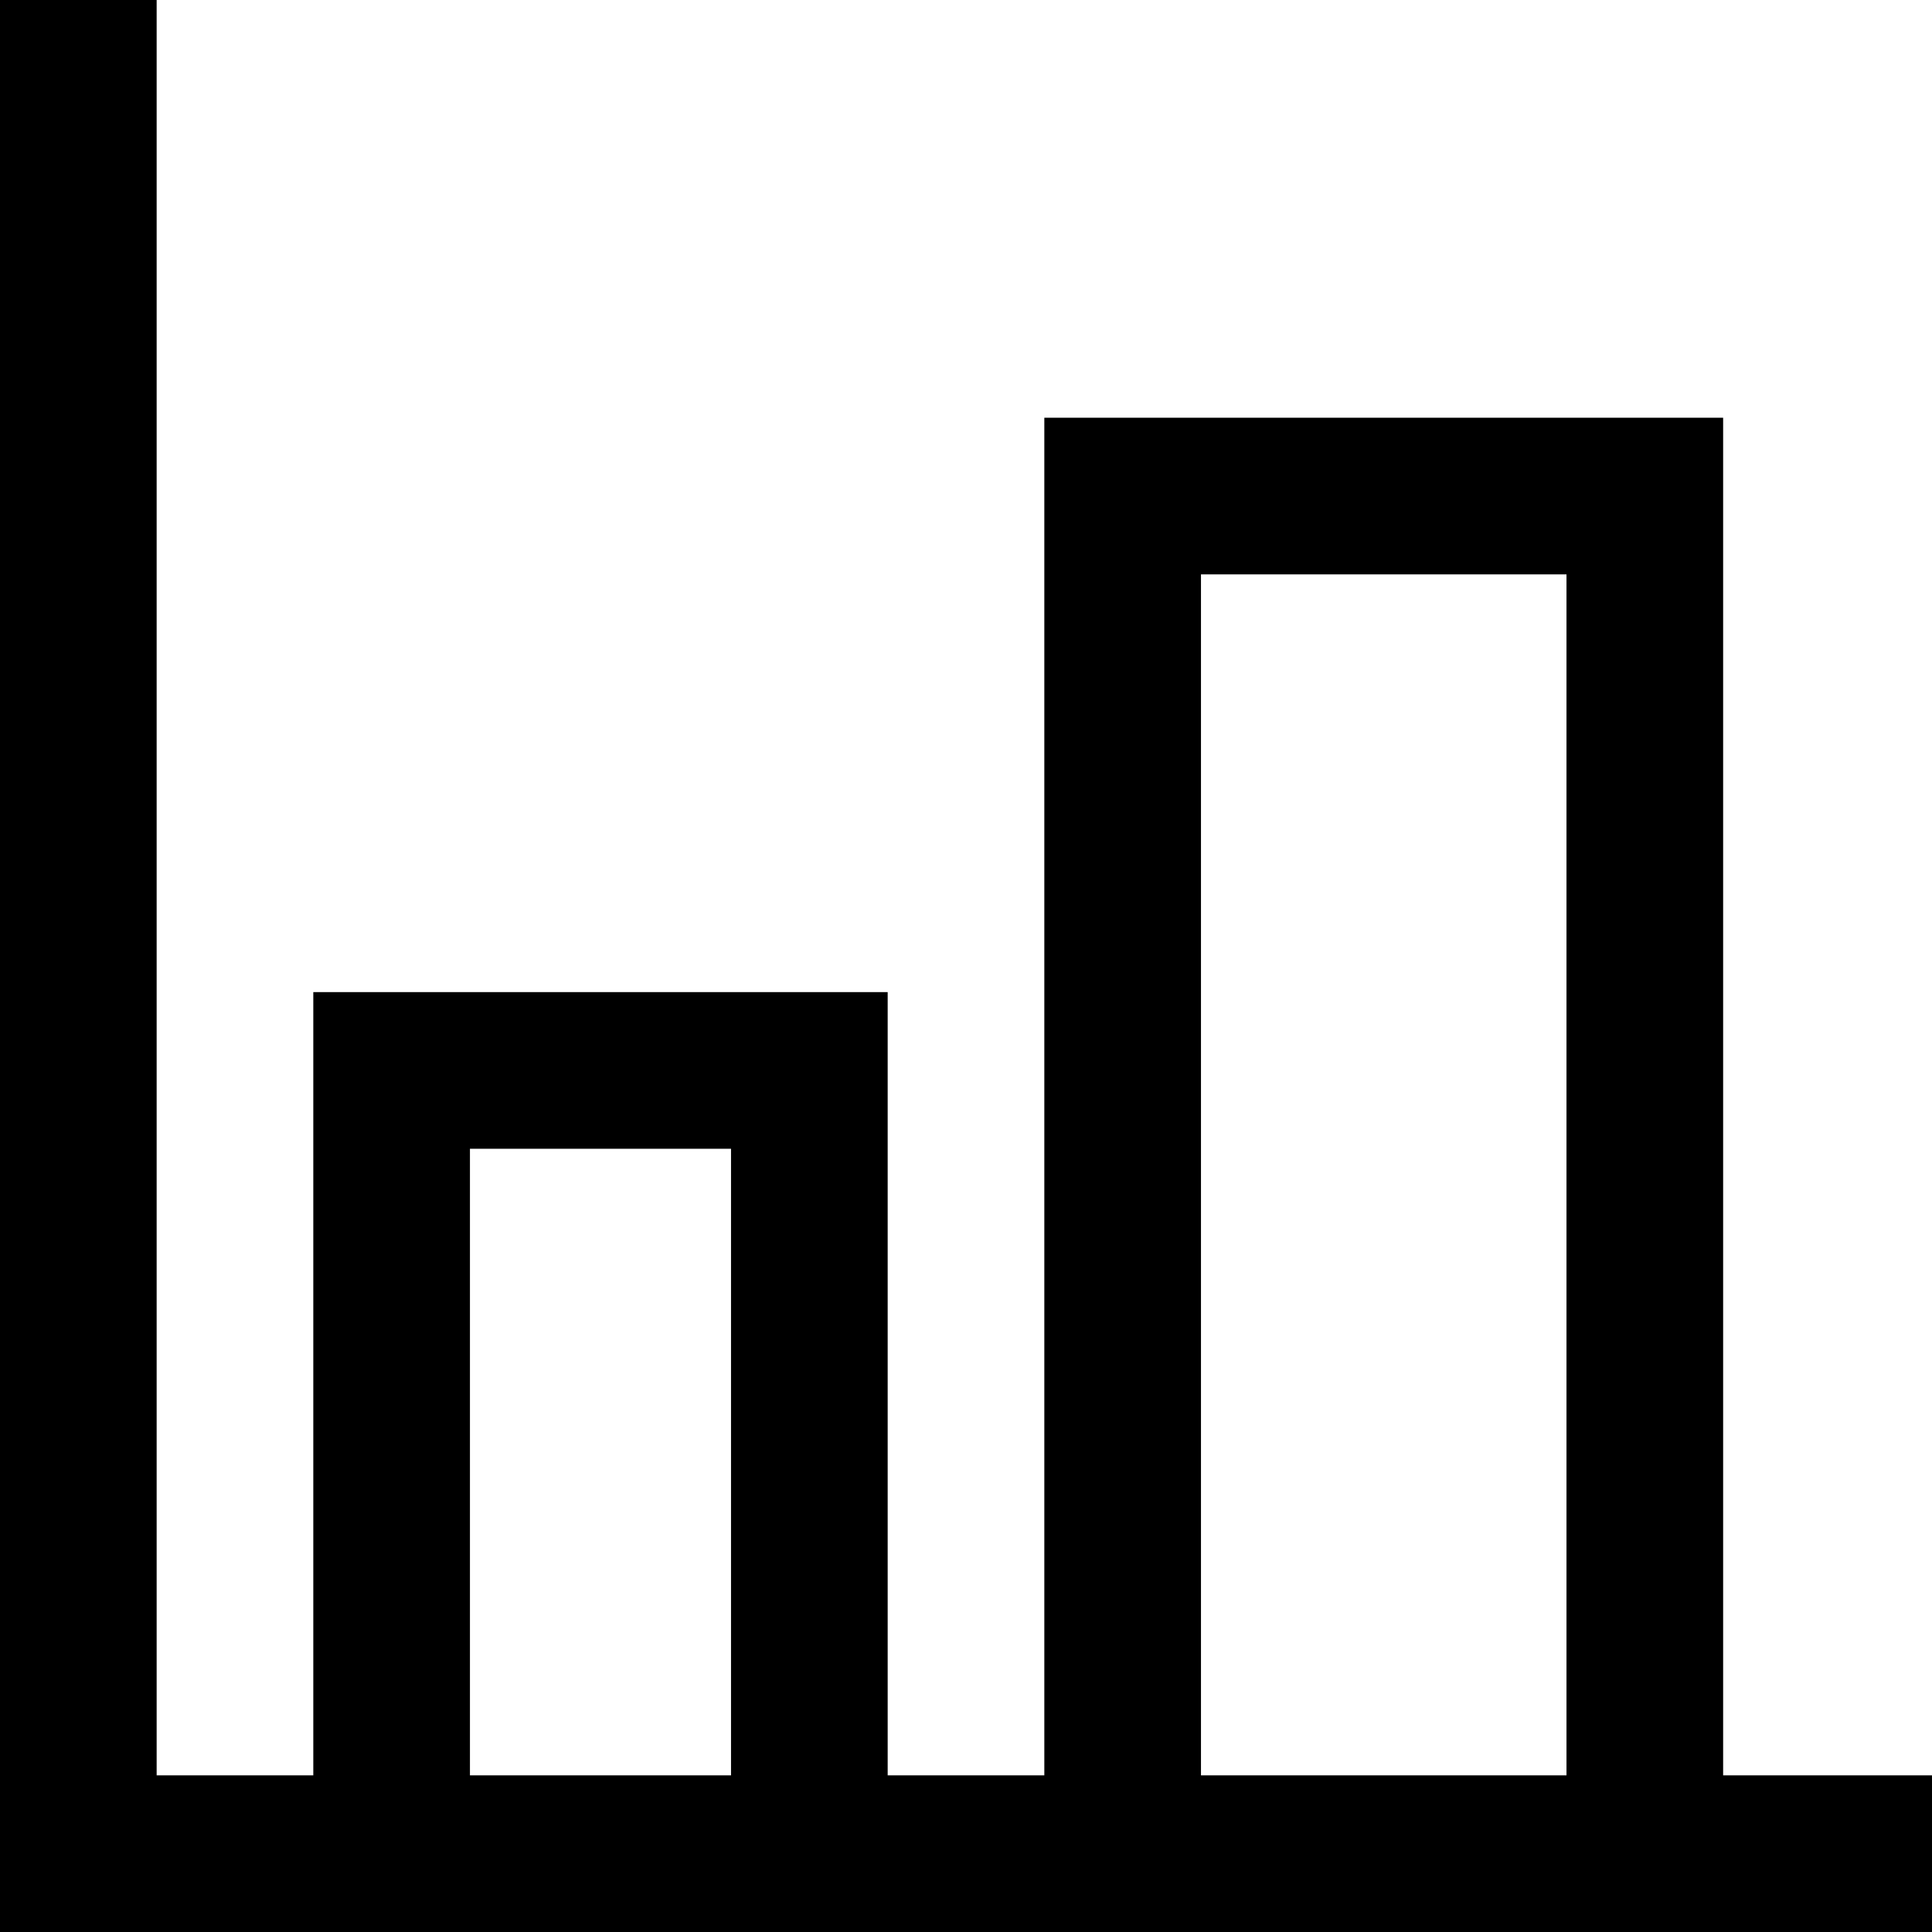 <svg width="37px" height="37px" viewBox="0 0 37 37" xmlns="http://www.w3.org/2000/svg" xmlns:xlink="http://www.w3.org/1999/xlink">
    <title>
        bar-chart-m
    </title>
    <defs>
        <path d="M20 34V8h13v26h4v3H0V0h3v34h3V19h11v15h3zm3 0h7V11h-7v23zm-9 0V22H9v12h5z" id="a"/>
    </defs>
    <use xlink:href="#a" fill-rule="evenodd"/>
</svg>
